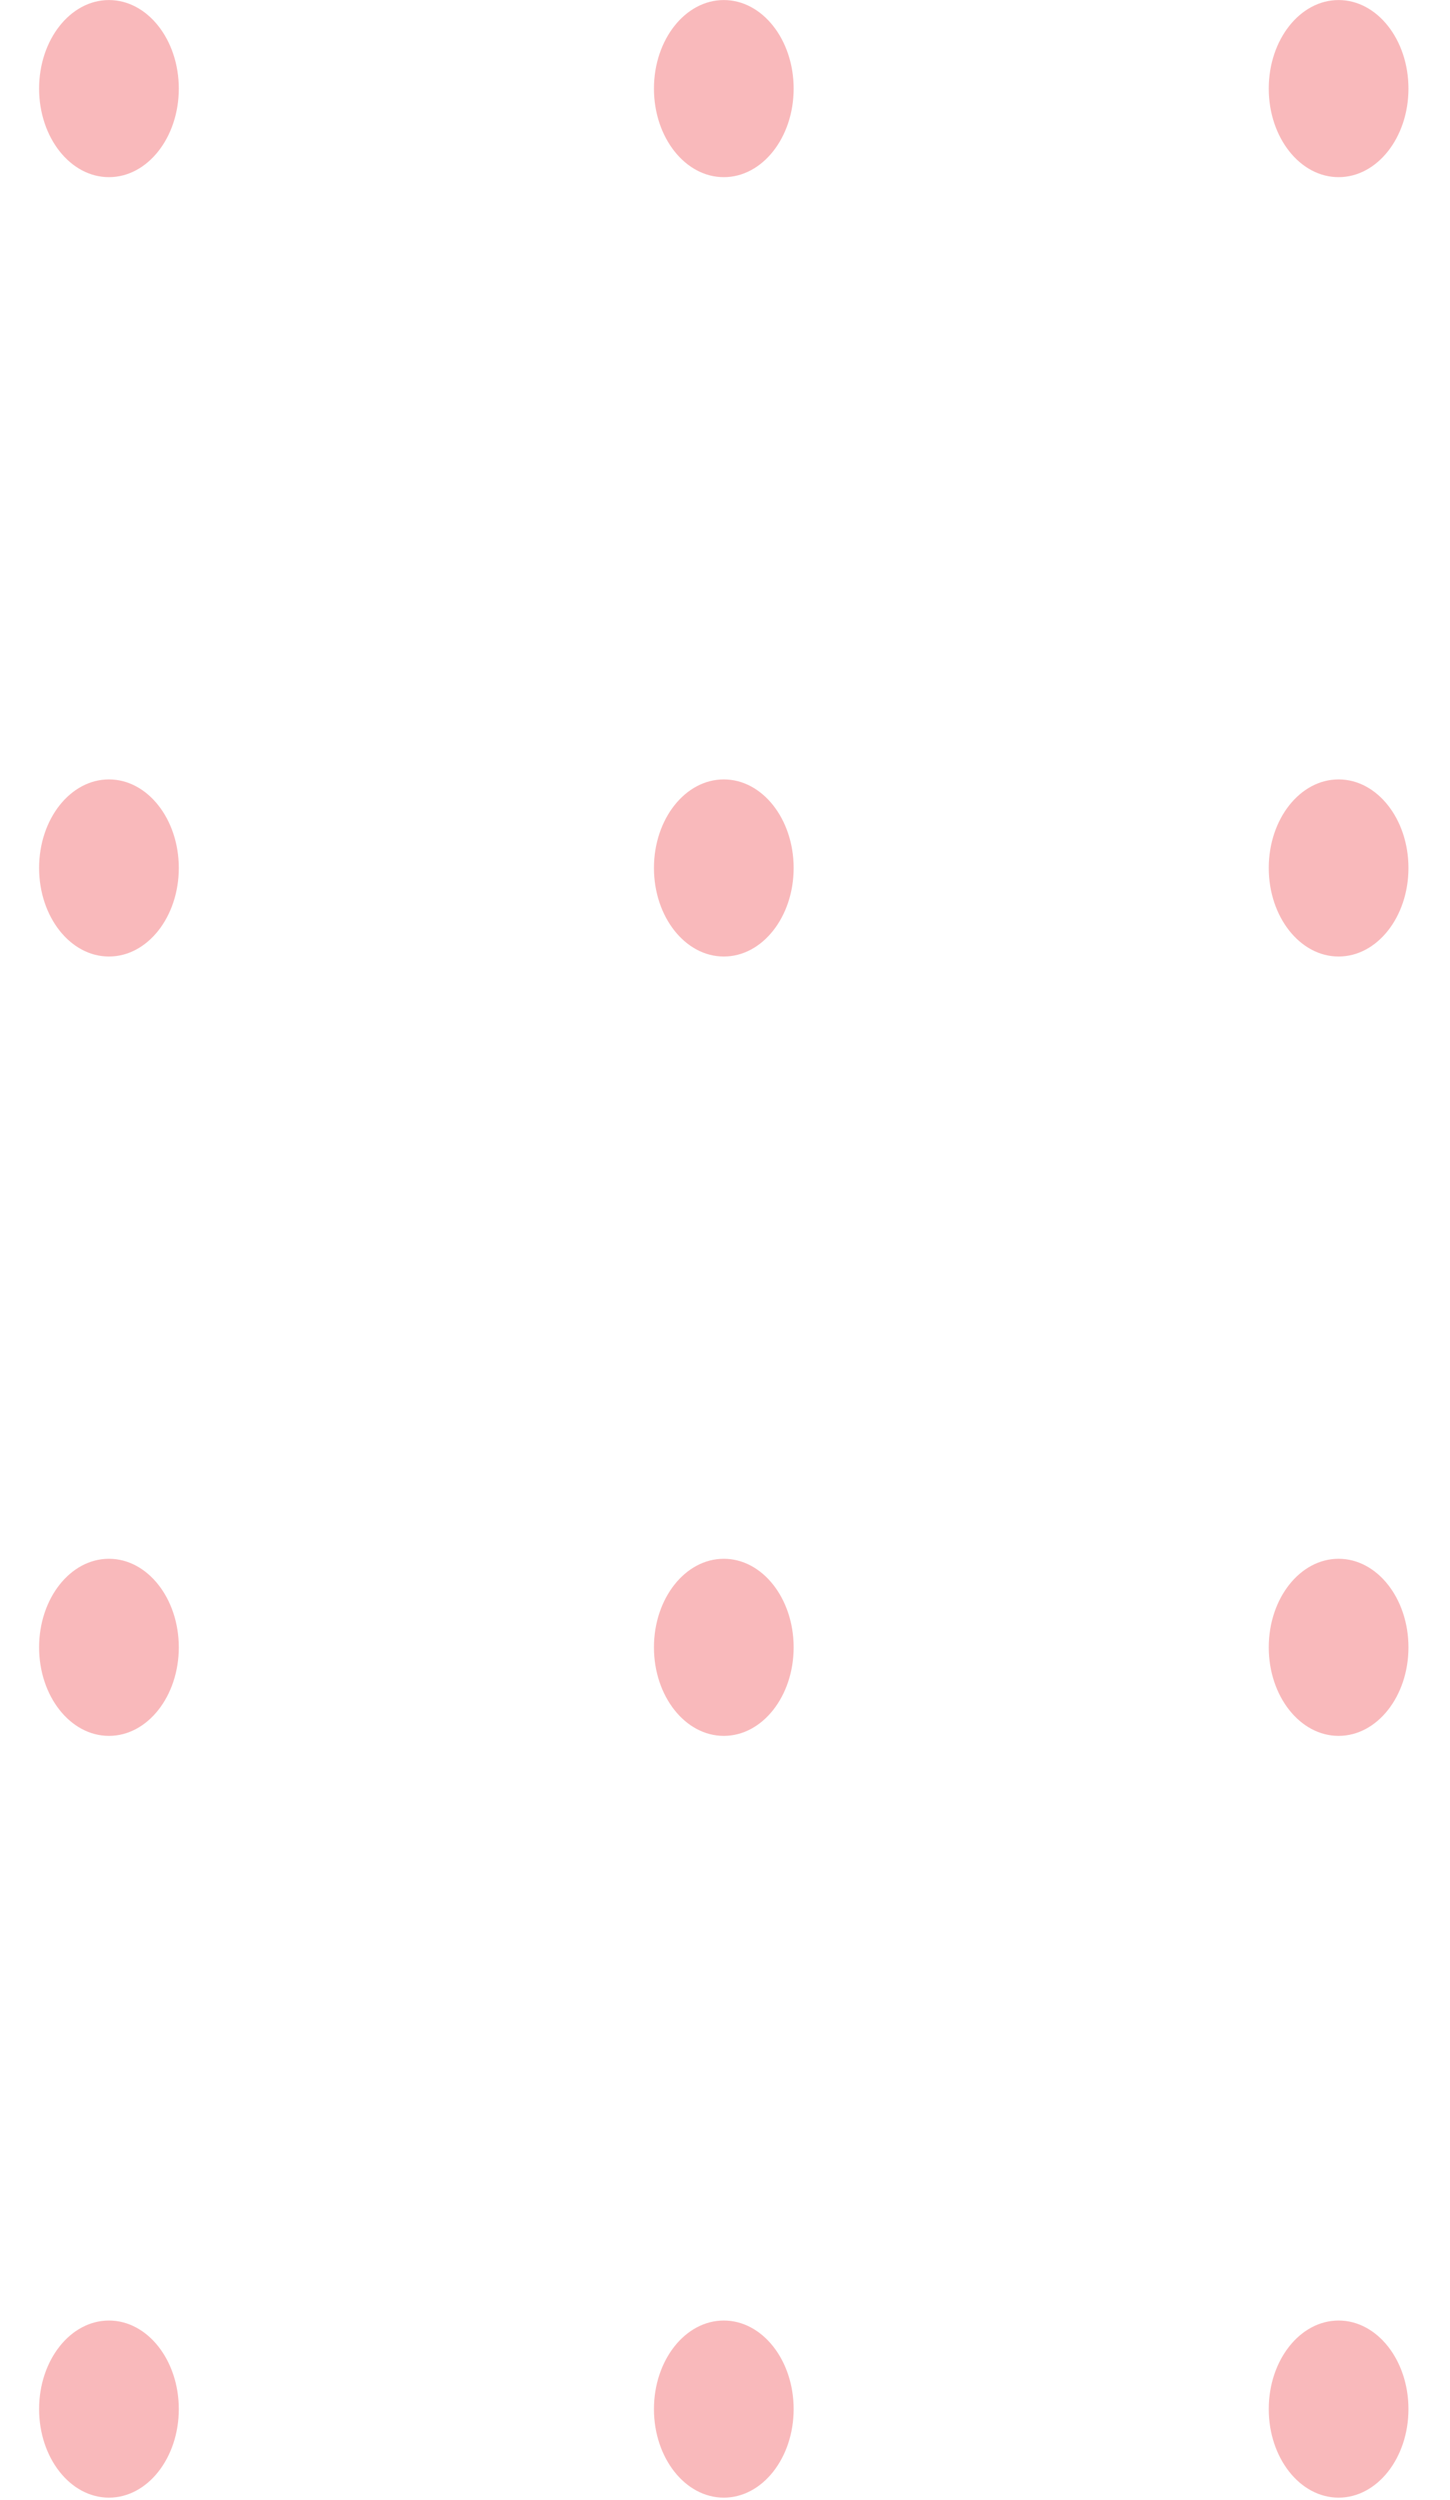 <svg width="29" height="50" viewBox="0 0 29 50" fill="none" xmlns="http://www.w3.org/2000/svg">
<ellipse cx="2.179" cy="32.944" rx="1.771" ry="1.397" transform="rotate(-90 2.179 32.944)" fill="#F9B9BB"/>
<ellipse cx="14.476" cy="32.944" rx="1.771" ry="1.397" transform="rotate(-90 14.476 32.944)" fill="#F9B9BB"/>
<ellipse cx="26.772" cy="32.944" rx="1.771" ry="1.397" transform="rotate(-90 26.772 32.944)" fill="#F9B9BB"/>
<ellipse cx="2.179" cy="17.358" rx="1.771" ry="1.397" transform="rotate(-90 2.179 17.358)" fill="#F9B9BB"/>
<ellipse cx="14.476" cy="17.358" rx="1.771" ry="1.397" transform="rotate(-90 14.476 17.358)" fill="#F9B9BB"/>
<ellipse cx="26.772" cy="17.358" rx="1.771" ry="1.397" transform="rotate(-90 26.772 17.358)" fill="#F9B9BB"/>
<ellipse cx="2.179" cy="48.178" rx="1.771" ry="1.397" transform="rotate(-90 2.179 48.178)" fill="#F9B9BB"/>
<ellipse cx="2.179" cy="1.772" rx="1.771" ry="1.397" transform="rotate(-90 2.179 1.772)" fill="#F9B9BB"/>
<ellipse cx="14.476" cy="48.178" rx="1.771" ry="1.397" transform="rotate(-90 14.476 48.178)" fill="#F9B9BB"/>
<ellipse cx="14.476" cy="1.772" rx="1.771" ry="1.397" transform="rotate(-90 14.476 1.772)" fill="#F9B9BB"/>
<ellipse cx="26.772" cy="48.178" rx="1.771" ry="1.397" transform="rotate(-90 26.772 48.178)" fill="#F9B9BB"/>
<ellipse cx="26.772" cy="1.772" rx="1.771" ry="1.397" transform="rotate(-90 26.772 1.772)" fill="#F9B9BB"/>
</svg>
